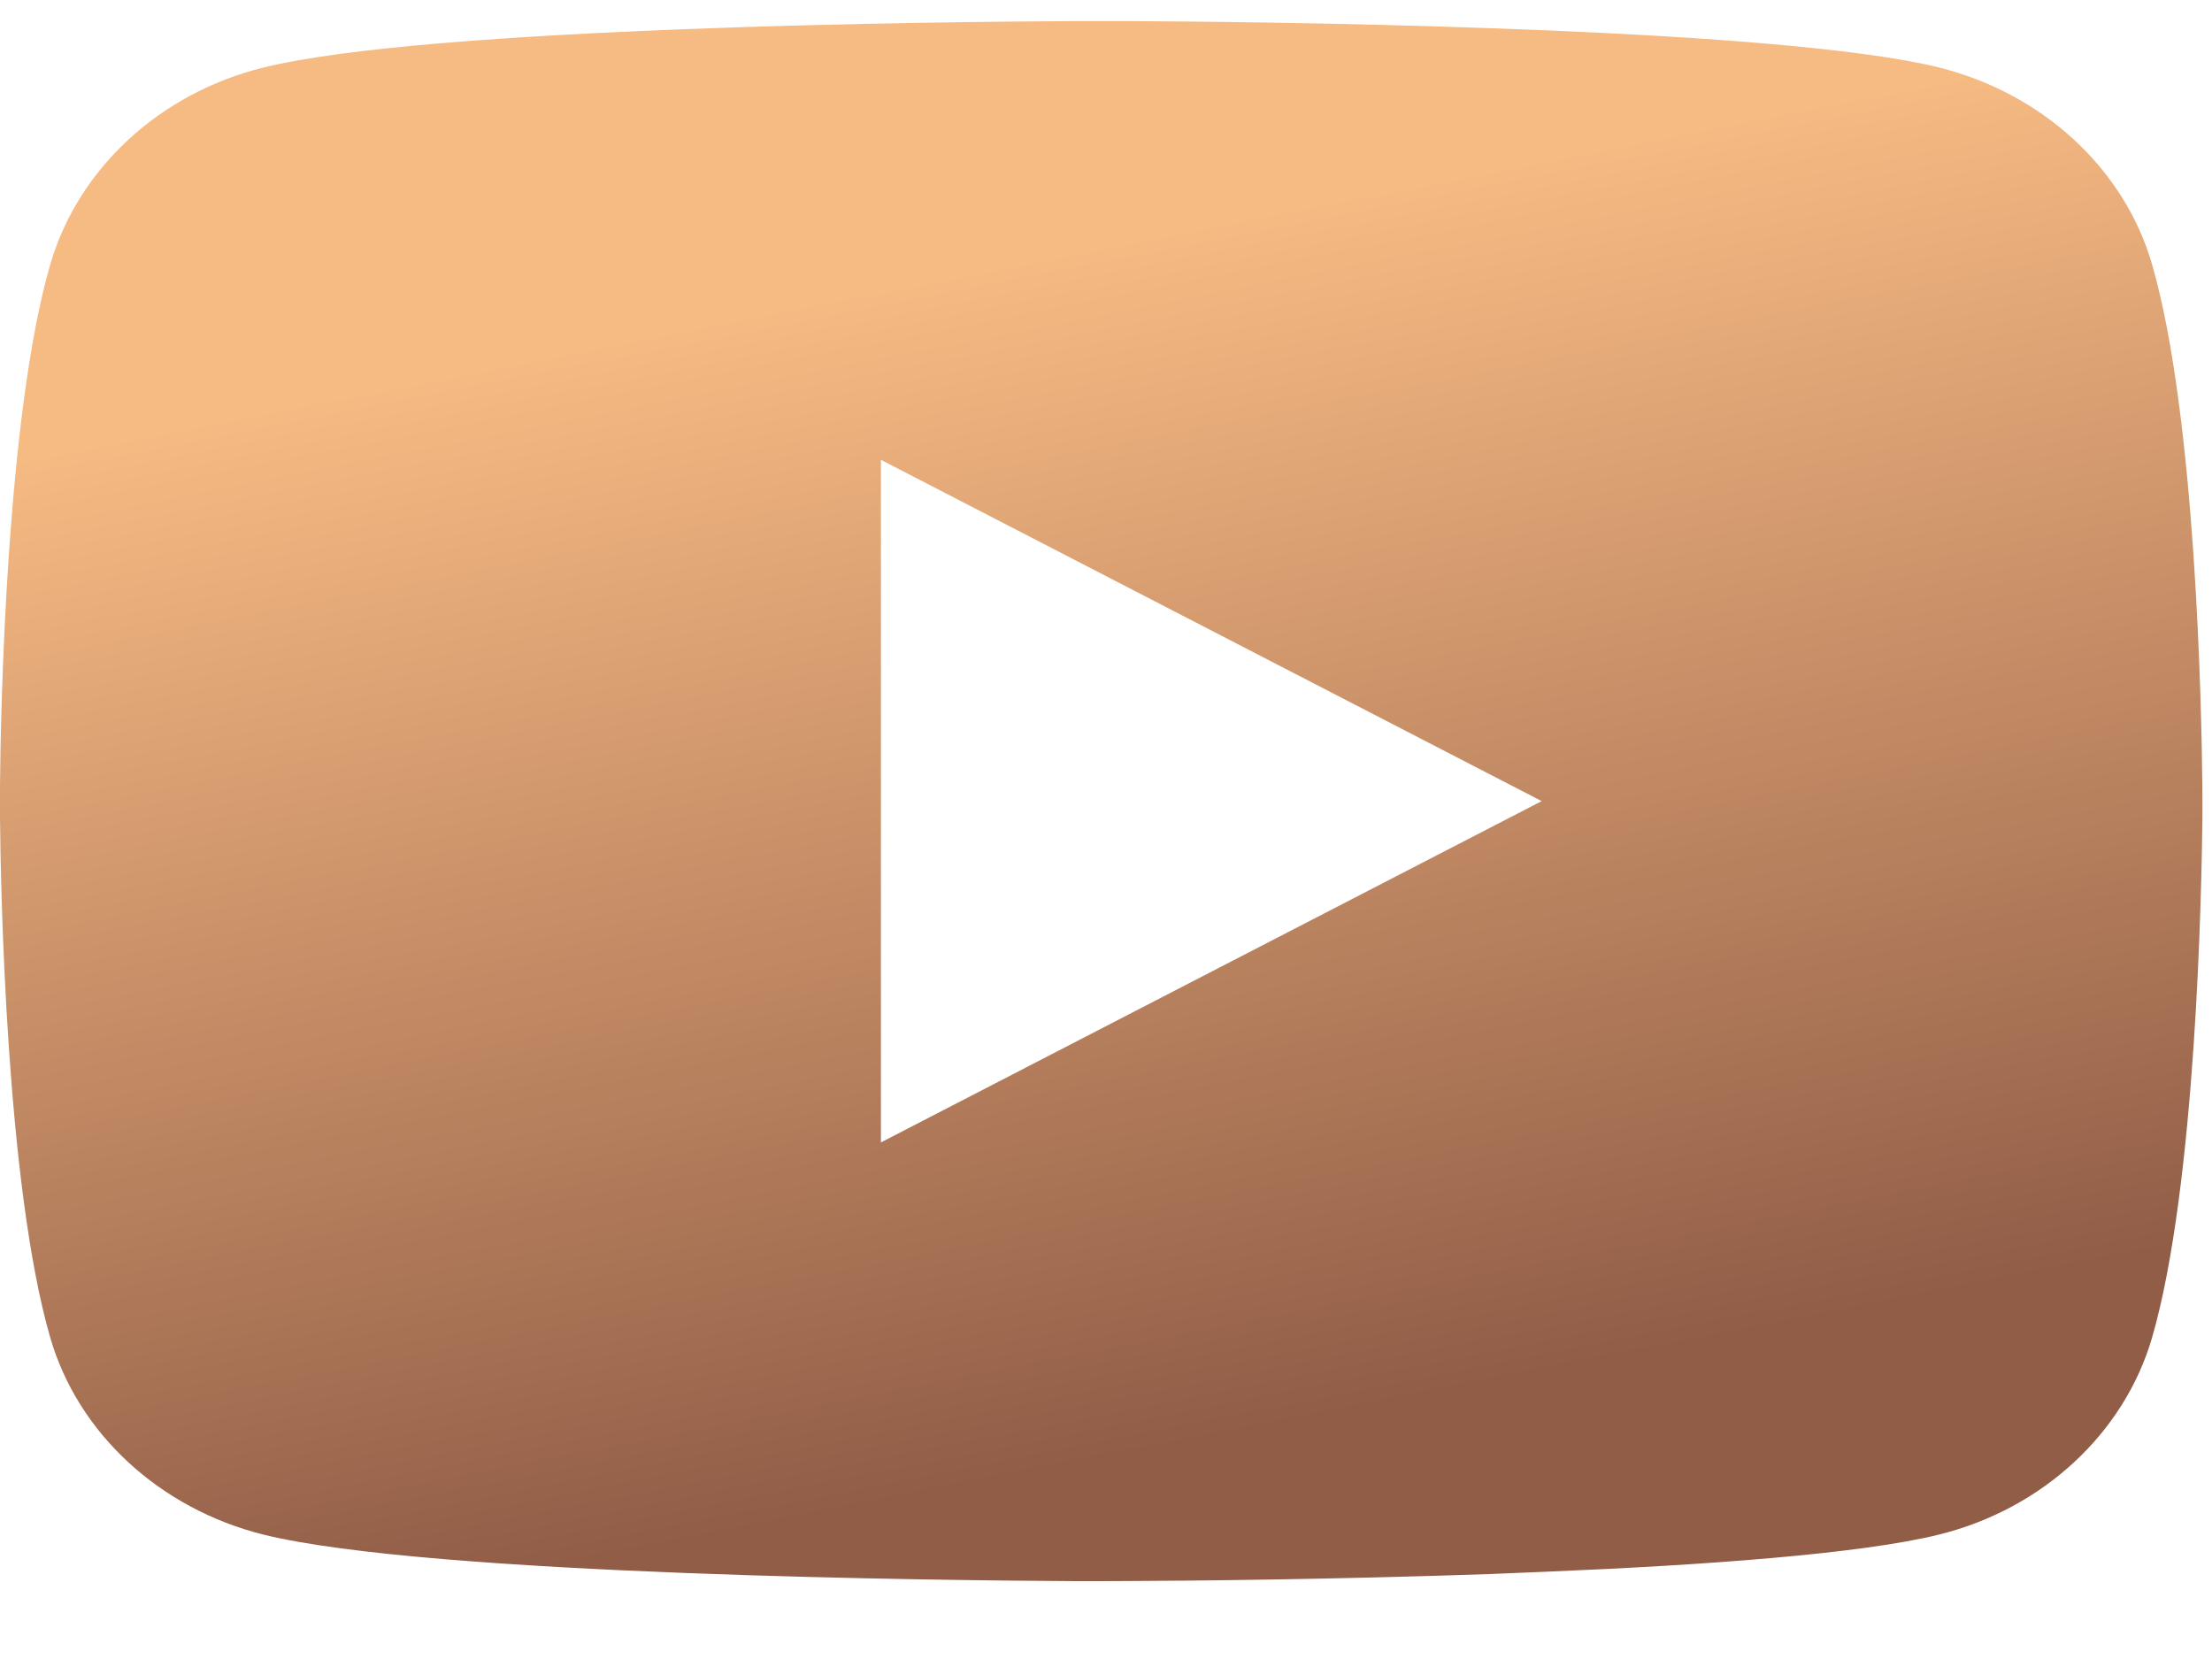 <svg width="24" height="18" viewBox="0 0 24 18" fill="none" xmlns="http://www.w3.org/2000/svg">
<path d="M12.24 0.229C12.878 0.232 14.475 0.245 16.171 0.306L16.773 0.329C18.481 0.4 20.187 0.523 21.034 0.731C22.164 1.012 23.05 1.831 23.35 2.87C23.828 4.521 23.888 7.739 23.895 8.519L23.896 8.68V8.864C23.888 9.643 23.828 12.863 23.35 14.512C23.047 15.554 22.159 16.374 21.034 16.651C20.187 16.86 18.481 16.983 16.773 17.053L16.171 17.078C14.475 17.137 12.878 17.152 12.24 17.154L11.959 17.155H11.655C10.305 17.148 4.658 17.094 2.861 16.651C1.733 16.37 0.845 15.551 0.545 14.512C0.067 12.862 0.007 9.643 0 8.864V8.519C0.007 7.739 0.067 4.52 0.545 2.87C0.848 1.828 1.736 1.008 2.862 0.732C4.658 0.289 10.306 0.235 11.656 0.229H12.24ZM9.558 4.989V12.395L16.727 8.692L9.558 4.989Z" fill="url(#paint0_linear_8813_528)"/>
<defs>
<linearGradient id="paint0_linear_8813_528" x1="13.299" y1="-3.435" x2="20.666" y2="33.923" gradientUnits="userSpaceOnUse">
<stop offset="0.15" stop-color="#F6BA83"/>
<stop offset="0.49" stop-color="#915D47"/>
</linearGradient>
</defs>
</svg>
